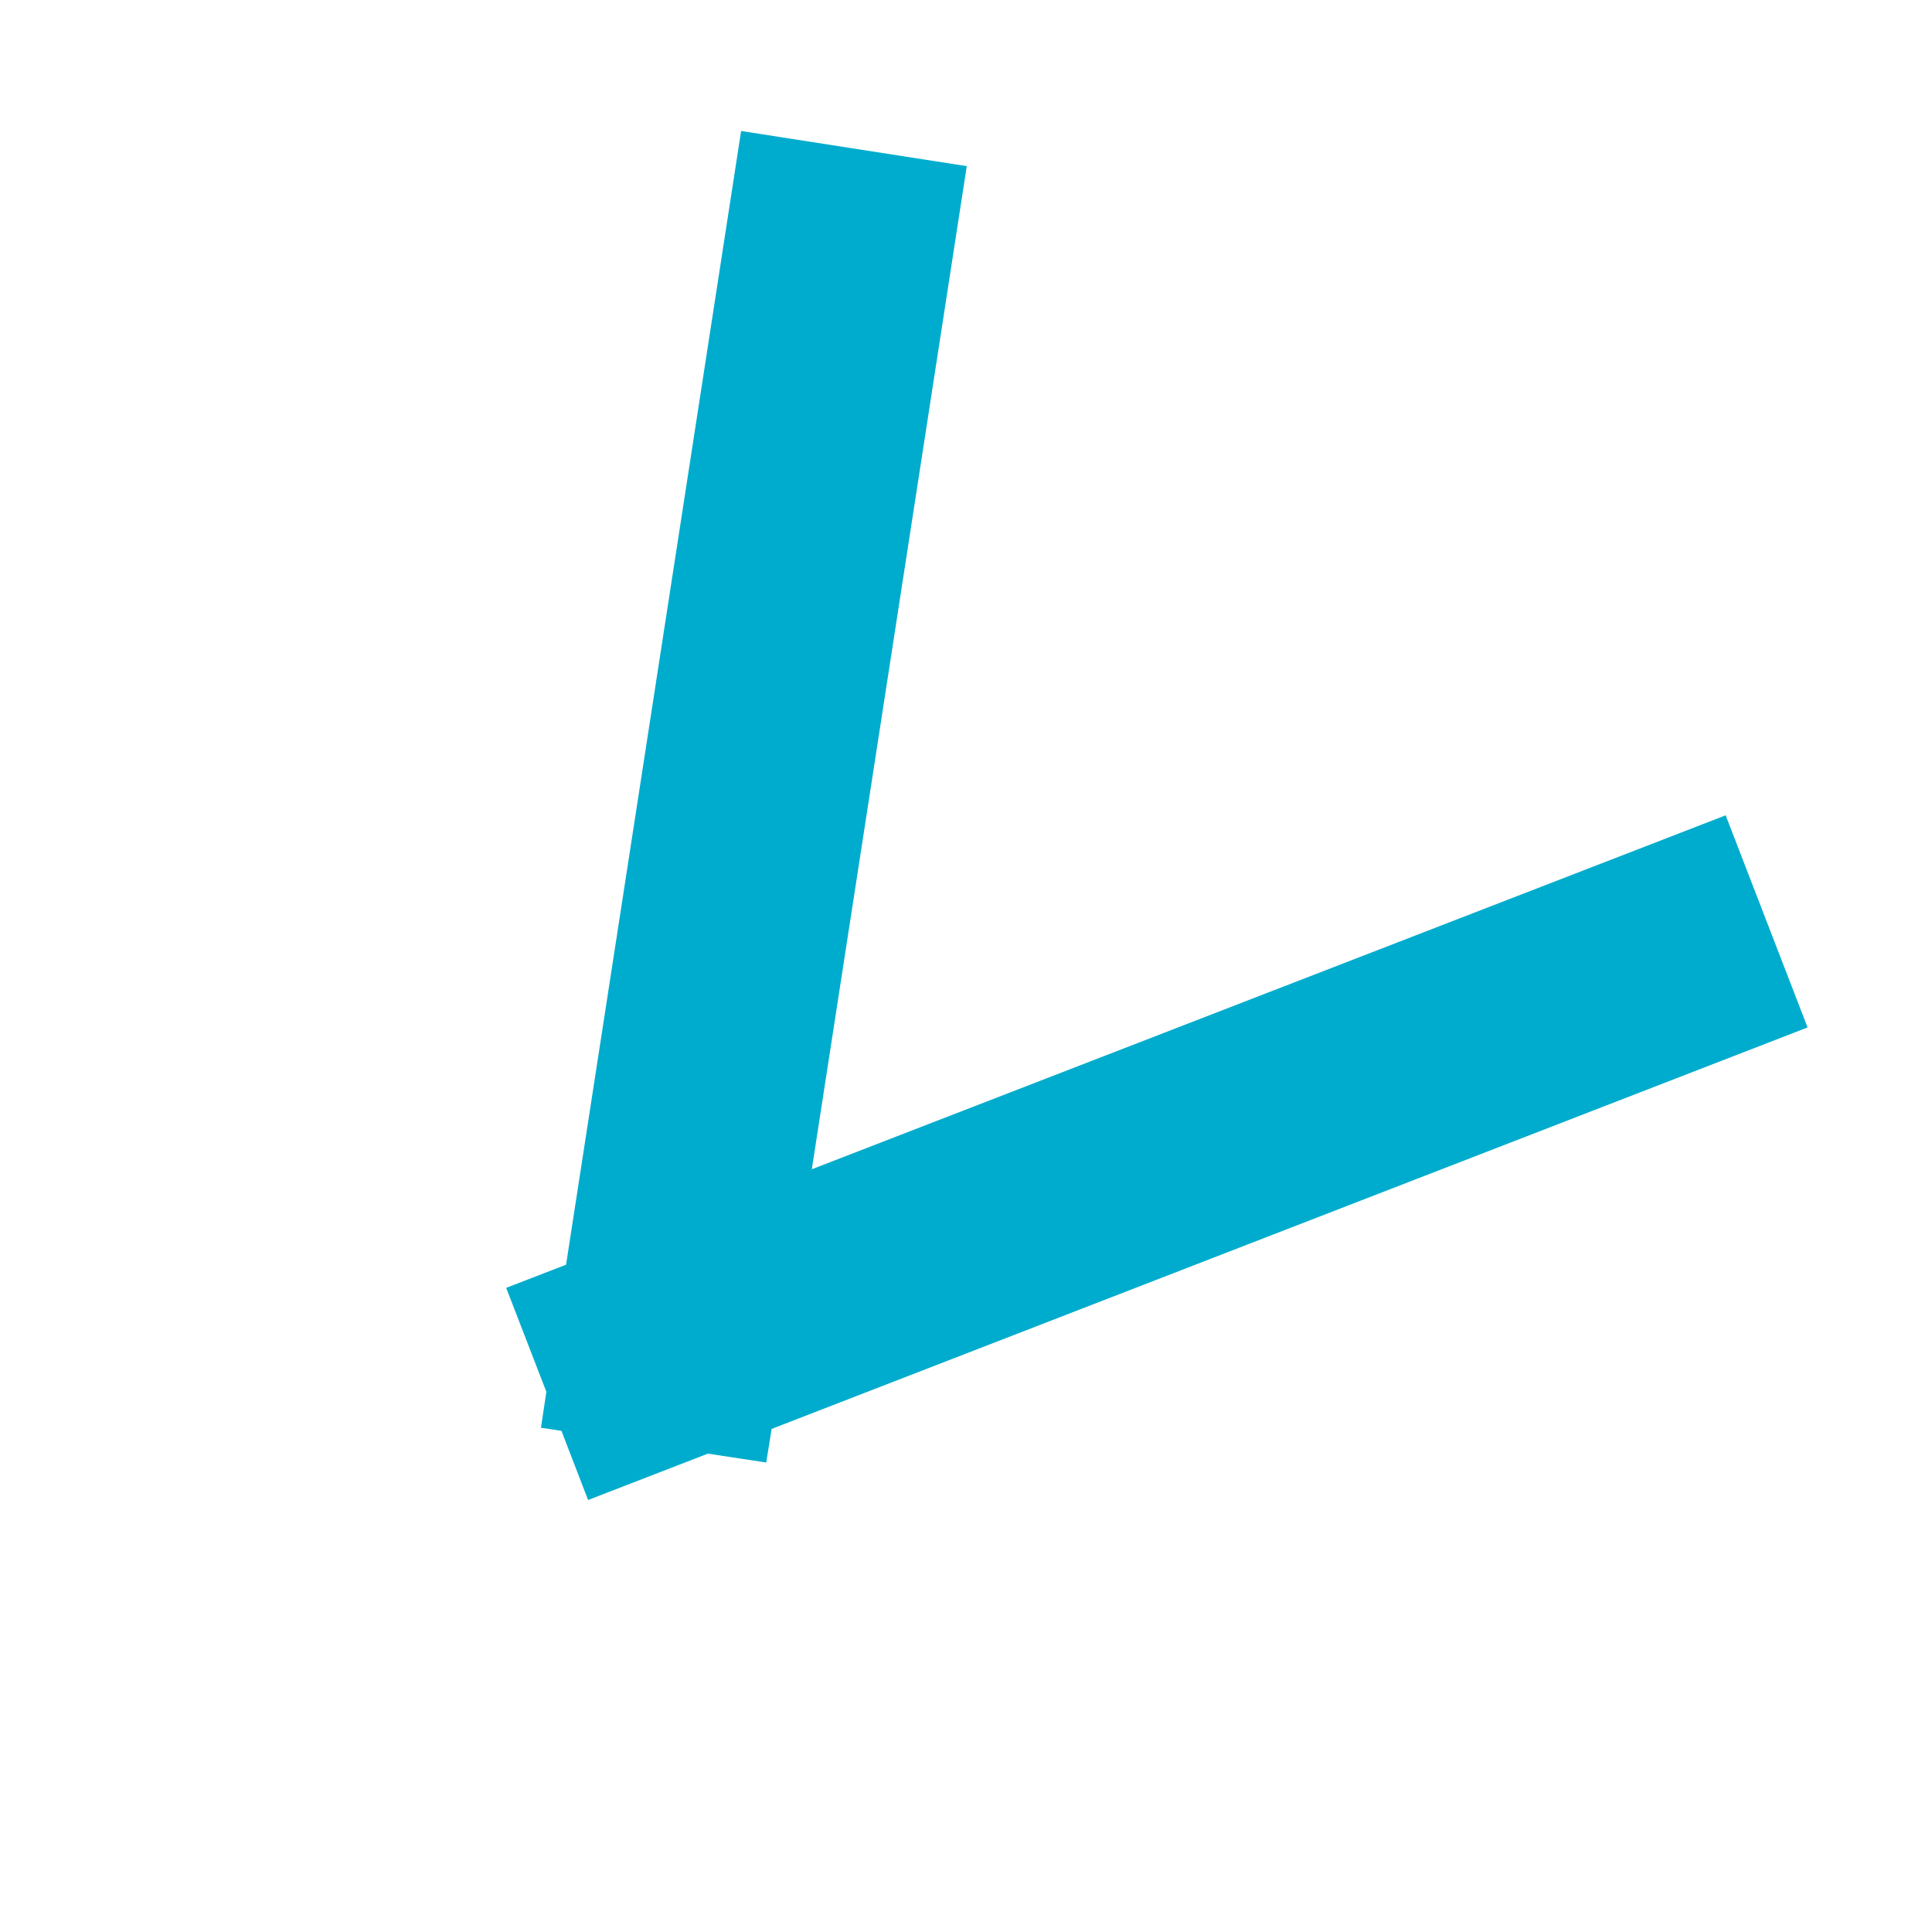 <?xml version="1.0" encoding="utf-8"?>
<!-- Generator: Adobe Illustrator 19.0.0, SVG Export Plug-In . SVG Version: 6.00 Build 0)  -->
<svg version="1.1" id="Layer_1" xmlns="http://www.w3.org/2000/svg" xmlns:xlink="http://www.w3.org/1999/xlink" x="0px" y="0px"
	 viewBox="0 0 500 500" style="enable-background:new 0 0 500 500;" xml:space="preserve">
<style type="text/css">
	.st0{fill:#00ACCD;}
</style>
<g id="Прямоугольник_4_копия_4">
	<g id="XMLID_16_">
		<polygon id="XMLID_17_" class="st0" points="199.7,369.8 467.8,265.9 446.6,211 210.1,302.6 250.2,43 191.8,33.9 146.5,327.3 
			131,333.3 141.4,360.2 140,369.5 145.3,370.3 152.2,388.2 183.2,376.2 198.3,378.5 		"/>
	</g>
</g>
</svg>
